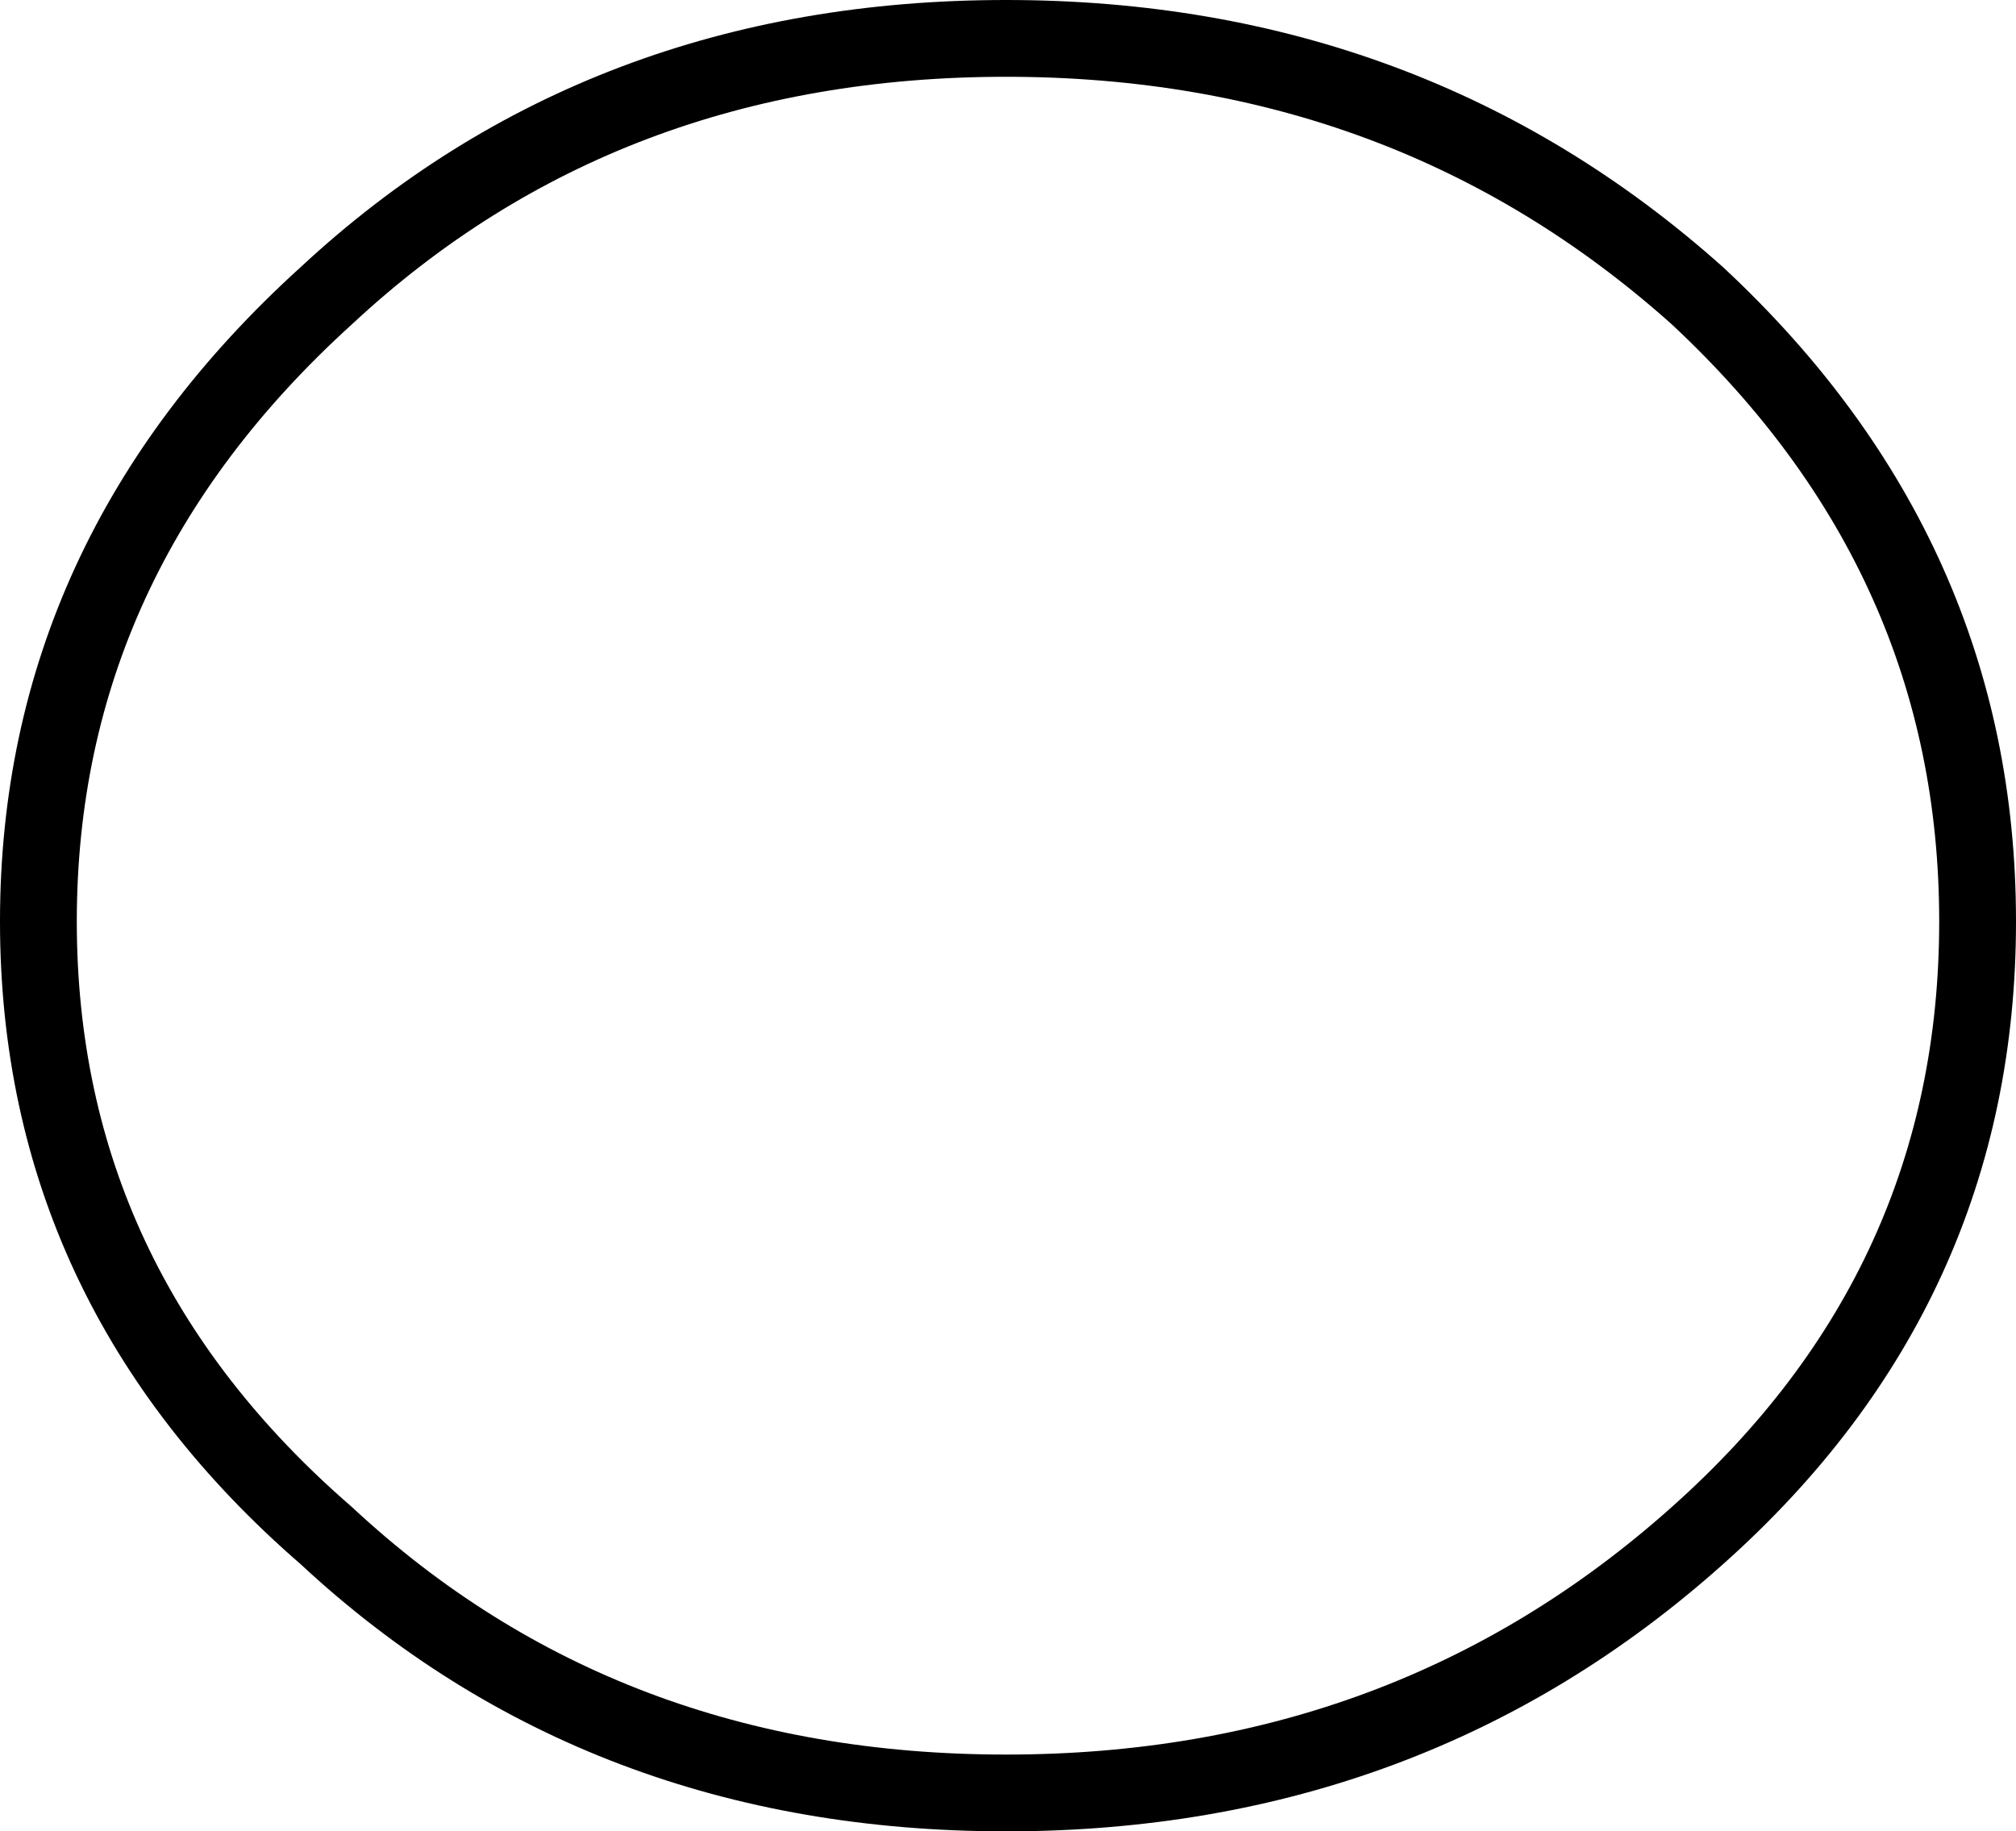 <?xml version="1.0" encoding="UTF-8" standalone="no"?>
<svg xmlns:xlink="http://www.w3.org/1999/xlink" height="23.85px" width="26.25px" xmlns="http://www.w3.org/2000/svg">
  <g transform="matrix(1.0, 0.0, 0.0, 1.0, 13.1, 11.95)">
    <path d="M9.0 -8.1 Q12.65 -4.7 12.65 0.05 12.65 4.8 9.0 8.05 5.25 11.4 0.0 11.4 -5.25 11.4 -8.85 8.05 -12.6 4.8 -12.6 0.05 -12.6 -4.7 -8.85 -8.1 -5.25 -11.45 0.0 -11.45 5.25 -11.45 9.0 -8.1" fill="#ffffff" fill-opacity="0.0" fill-rule="evenodd" stroke="none"/>
    <path d="M9.0 -8.1 Q5.25 -11.45 0.0 -11.45 -5.25 -11.45 -8.85 -8.1 -12.6 -4.7 -12.6 0.05 -12.6 4.8 -8.85 8.05 -5.25 11.4 0.0 11.4 5.25 11.4 9.0 8.05 12.65 4.8 12.65 0.05 12.65 -4.7 9.0 -8.1 Z" fill="none" stroke="#000000" stroke-linecap="butt" stroke-linejoin="miter-clip" stroke-miterlimit="4.0" stroke-width="1.0"/>
  </g>
</svg>
